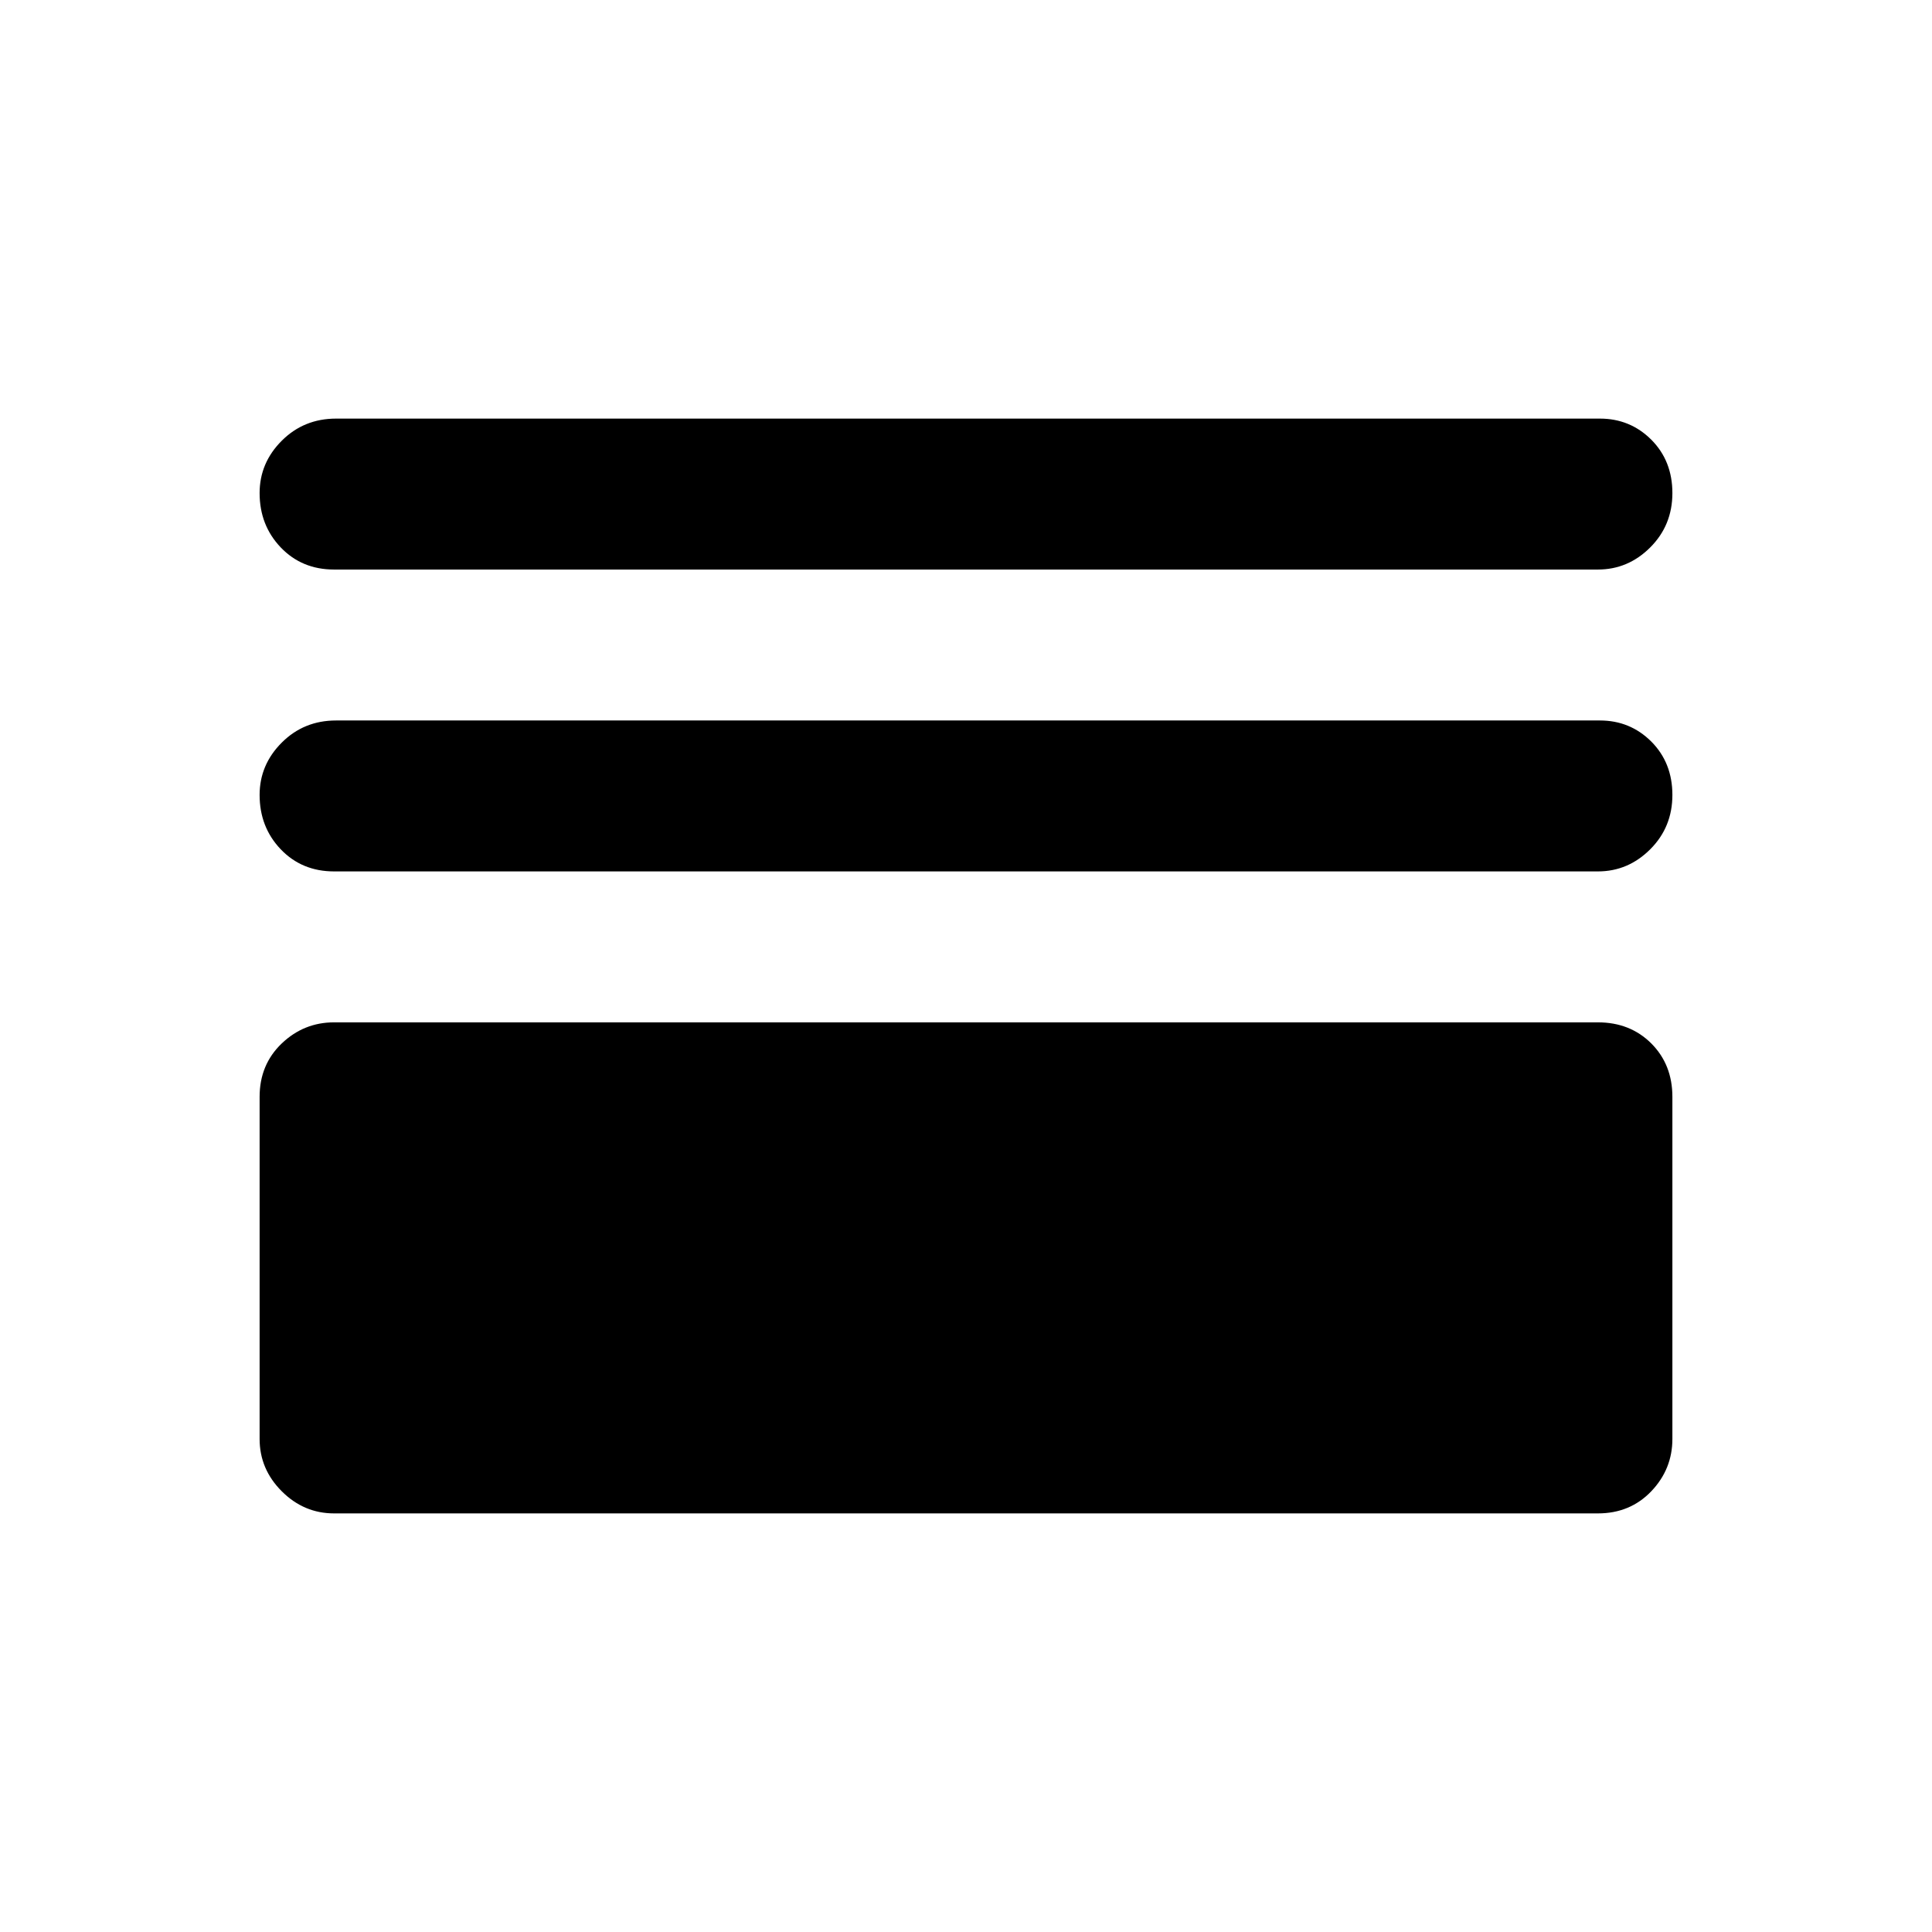 <svg xmlns="http://www.w3.org/2000/svg" height="24" width="24"><path d="M4.15 7.075Q3.75 7.075 3.487 6.8Q3.225 6.525 3.225 6.125Q3.225 5.75 3.5 5.475Q3.775 5.2 4.175 5.2H19.875Q20.25 5.2 20.513 5.462Q20.775 5.725 20.775 6.125Q20.775 6.525 20.5 6.8Q20.225 7.075 19.85 7.075ZM4.15 10.825Q3.75 10.825 3.487 10.55Q3.225 10.275 3.225 9.875Q3.225 9.5 3.5 9.225Q3.775 8.95 4.175 8.95H19.875Q20.25 8.95 20.513 9.212Q20.775 9.475 20.775 9.875Q20.775 10.275 20.5 10.55Q20.225 10.825 19.85 10.825ZM4.15 18.8Q3.775 18.8 3.5 18.525Q3.225 18.25 3.225 17.875V13.625Q3.225 13.225 3.5 12.962Q3.775 12.7 4.15 12.7H19.85Q20.25 12.7 20.513 12.962Q20.775 13.225 20.775 13.625V17.875Q20.775 18.25 20.513 18.525Q20.25 18.8 19.85 18.8ZM5.1 16.925H18.9V14.575H5.1ZM5.1 16.925V14.575H18.9V16.925Z"/></svg>